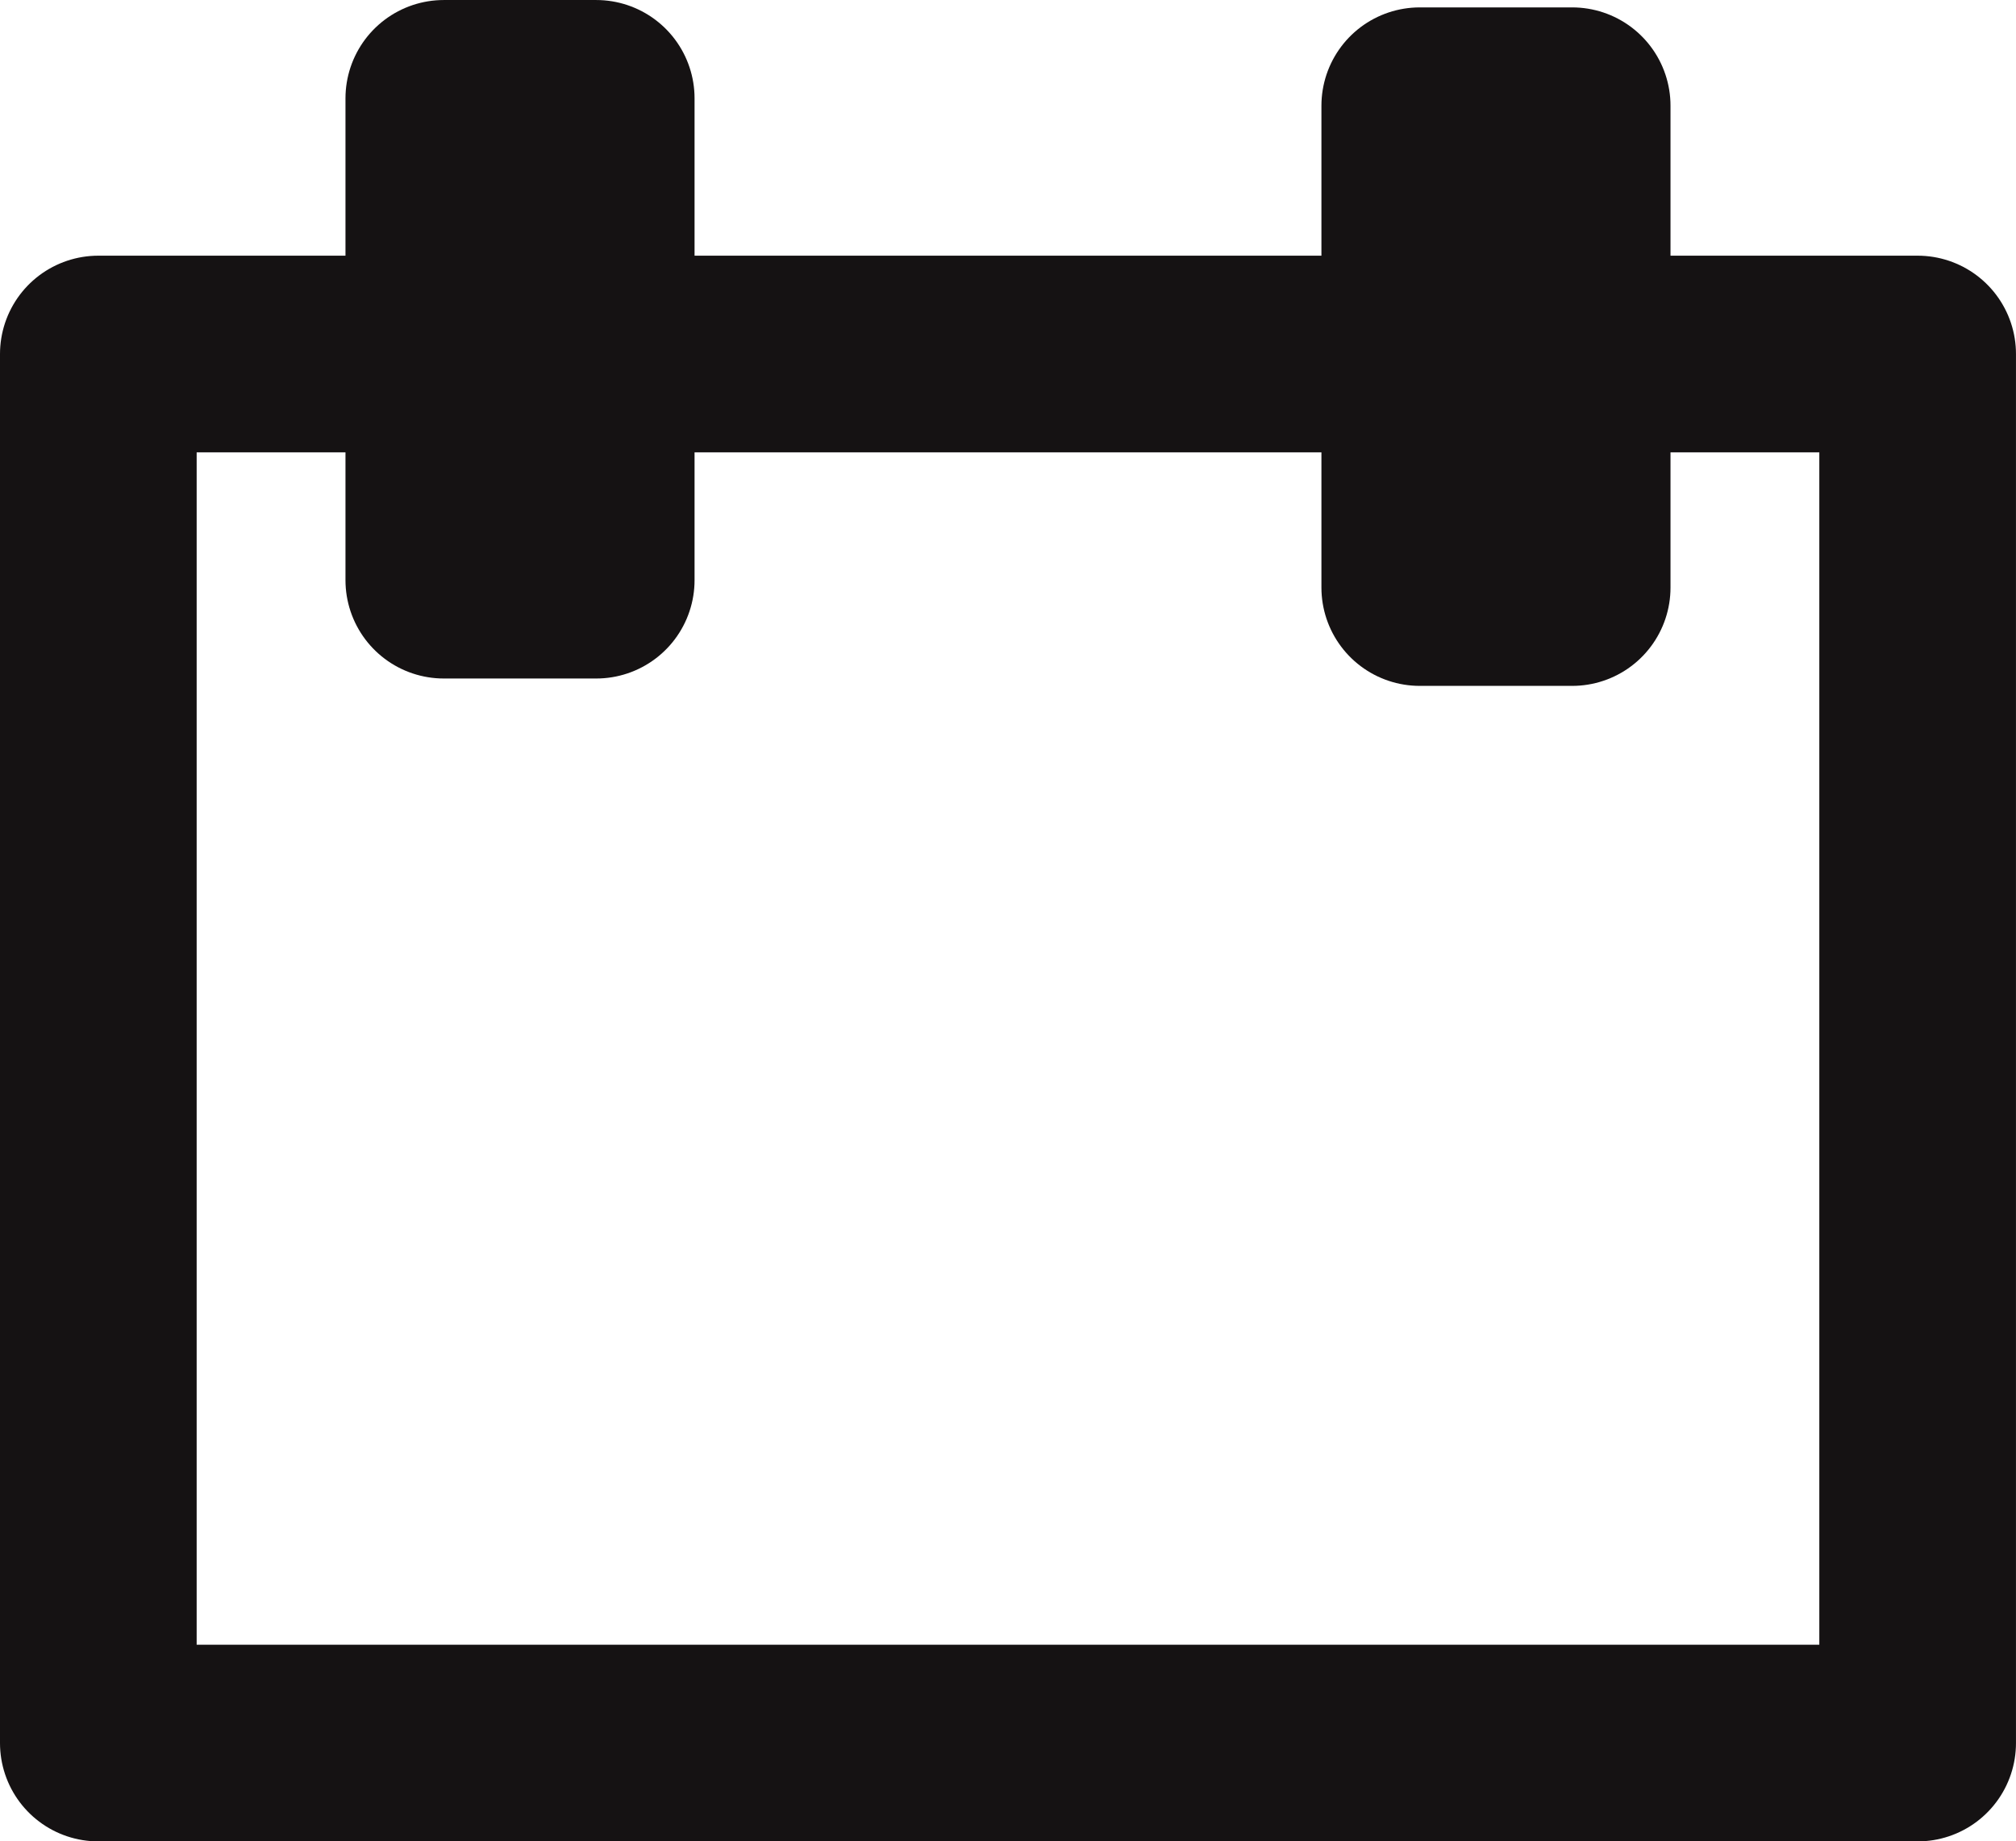 ﻿<?xml version="1.0" encoding="utf-8"?>
<!DOCTYPE svg PUBLIC "-//W3C//DTD SVG 1.1//EN" "http://www.w3.org/Graphics/SVG/1.1/DTD/svg11.dtd">
<svg xmlns="http://www.w3.org/2000/svg" xmlns:xlink="http://www.w3.org/1999/xlink" version="1.1" baseProfile="full" width="205.018" height="187.262" viewBox="0 0 205.02 187.26" enable-background="new 0 0 205.02 187.26" xml:space="preserve">
	<path fill="none" stroke-width="20" stroke-linejoin="round" stroke="#151213" stroke-opacity="1" d="M 102.026,36L 195.018,36L 195.018,177.262L 10,177.262L 10,36L 102.026,36"/>
	<g>
		<rect x="45.134" y="10" fill="#151213" fill-opacity="1" stroke-width="20" stroke-linejoin="round" stroke="#151213" stroke-opacity="1" width="15.5" height="49"/>
		<rect x="144.384" y="10.75" fill="#151213" fill-opacity="1" stroke-width="20" stroke-linejoin="round" stroke="#151213" stroke-opacity="1" width="15.5" height="49"/>
	</g>
</svg>

